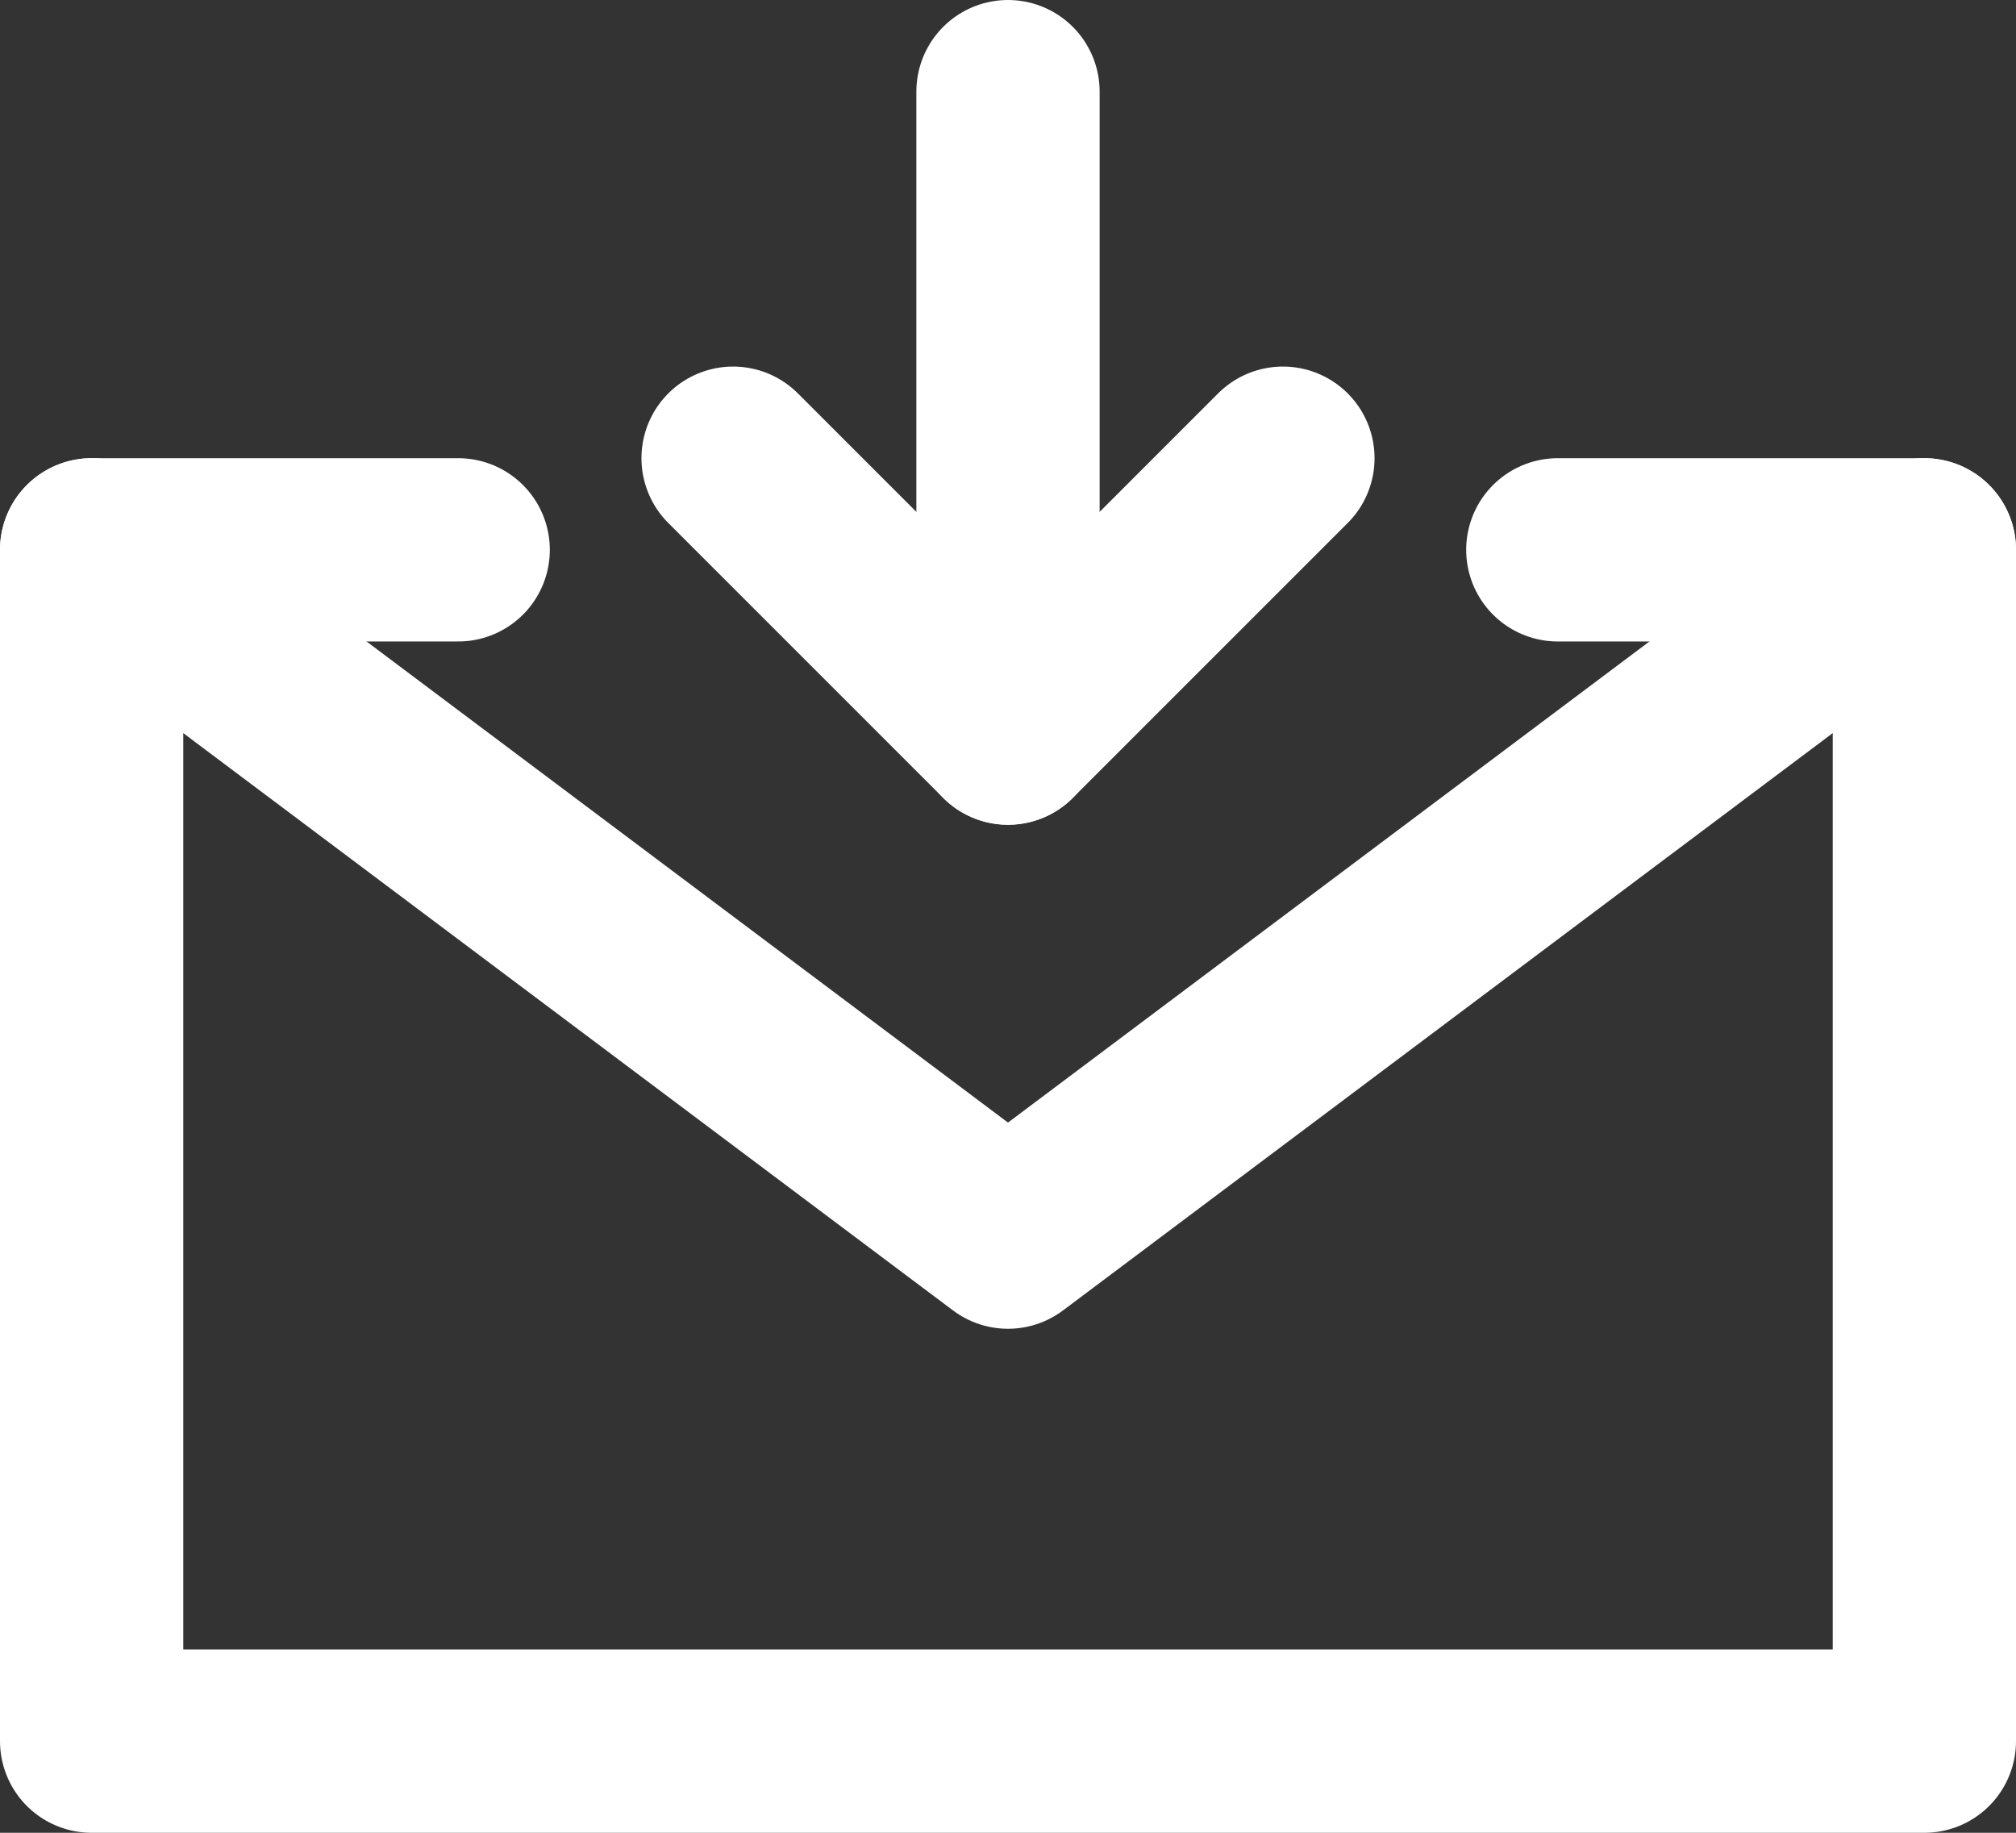 <svg width="66" height="60" viewBox="0 0 66 60" fill="none" xmlns="http://www.w3.org/2000/svg">
<rect x="0" y="0" width="66" height="60" fill="#333333" stroke="none"/>
<path d="M51 18H63V37.5V57H3V37.5V18H15" stroke="white" stroke-width="6" stroke-linecap="round" stroke-linejoin="round"/>
<path d="M33 24V3" stroke="white" stroke-width="6" stroke-linecap="round" stroke-linejoin="round"/>
<path d="M42 15L33 24L24 15" stroke="white" stroke-width="6" stroke-linecap="round" stroke-linejoin="round"/>
<path d="M3 18L33 40.5L63 18" stroke="white" stroke-width="6" stroke-linecap="round" stroke-linejoin="round"/>
</svg>
